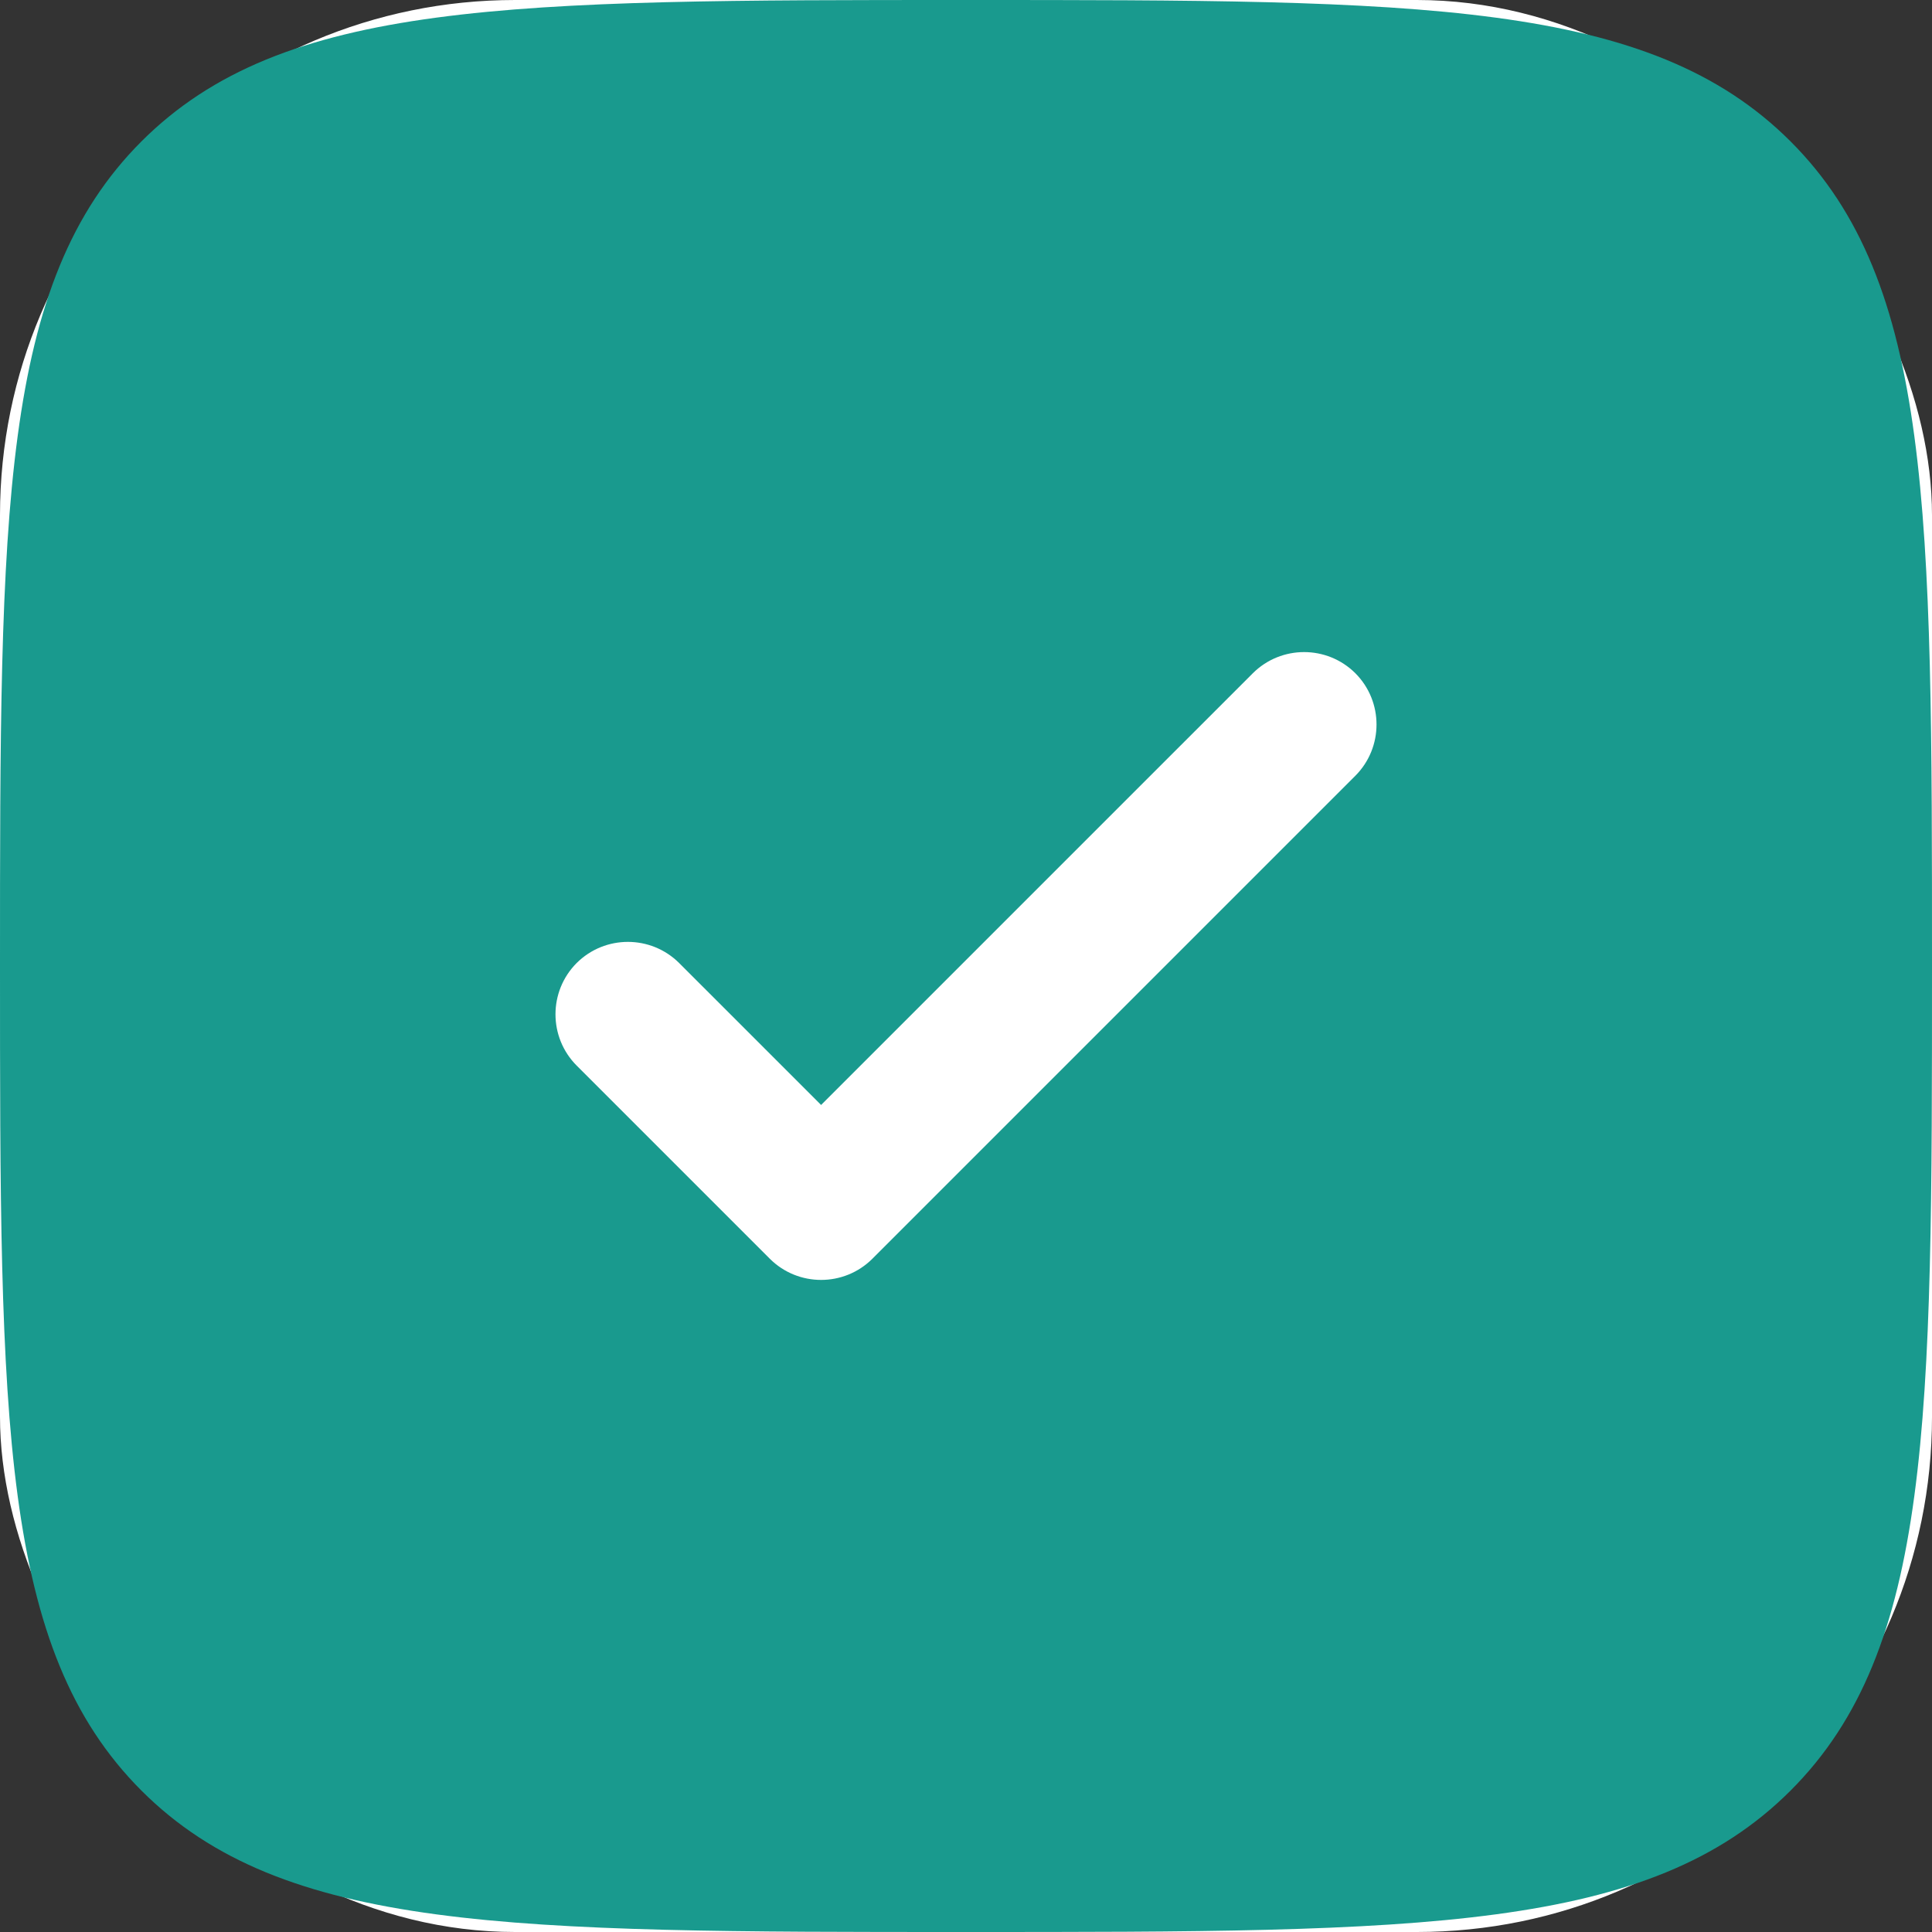 <svg width="15" height="15" viewBox="0 0 15 15" fill="none" xmlns="http://www.w3.org/2000/svg">
<rect x="0" y="0" width="15" height="15" fill="#333333" stroke="none"/>
<rect width="15" height="15" rx="4" fill="white"/>
<path fill-rule="evenodd" clip-rule="evenodd" d="M7.5 15C3.964 15 2.197 15 1.098 13.902C-8.9407e-08 12.803 0 11.036 0 7.5C0 3.964 -8.9407e-08 2.197 1.098 1.098C2.197 -8.9407e-08 3.964 0 7.5 0C11.036 0 12.803 -8.9407e-08 13.902 1.098C15 2.197 15 3.964 15 7.5C15 11.036 15 12.803 13.902 13.902C12.803 15 11.036 15 7.5 15ZM10.523 5.227C10.742 5.447 10.742 5.803 10.523 6.023L6.773 9.773C6.553 9.992 6.197 9.992 5.977 9.773L4.477 8.273C4.258 8.053 4.258 7.697 4.477 7.477C4.697 7.258 5.053 7.258 5.273 7.477L6.375 8.579L9.727 5.227C9.947 5.008 10.303 5.008 10.523 5.227Z" fill="#199A8E"/>
</svg>
